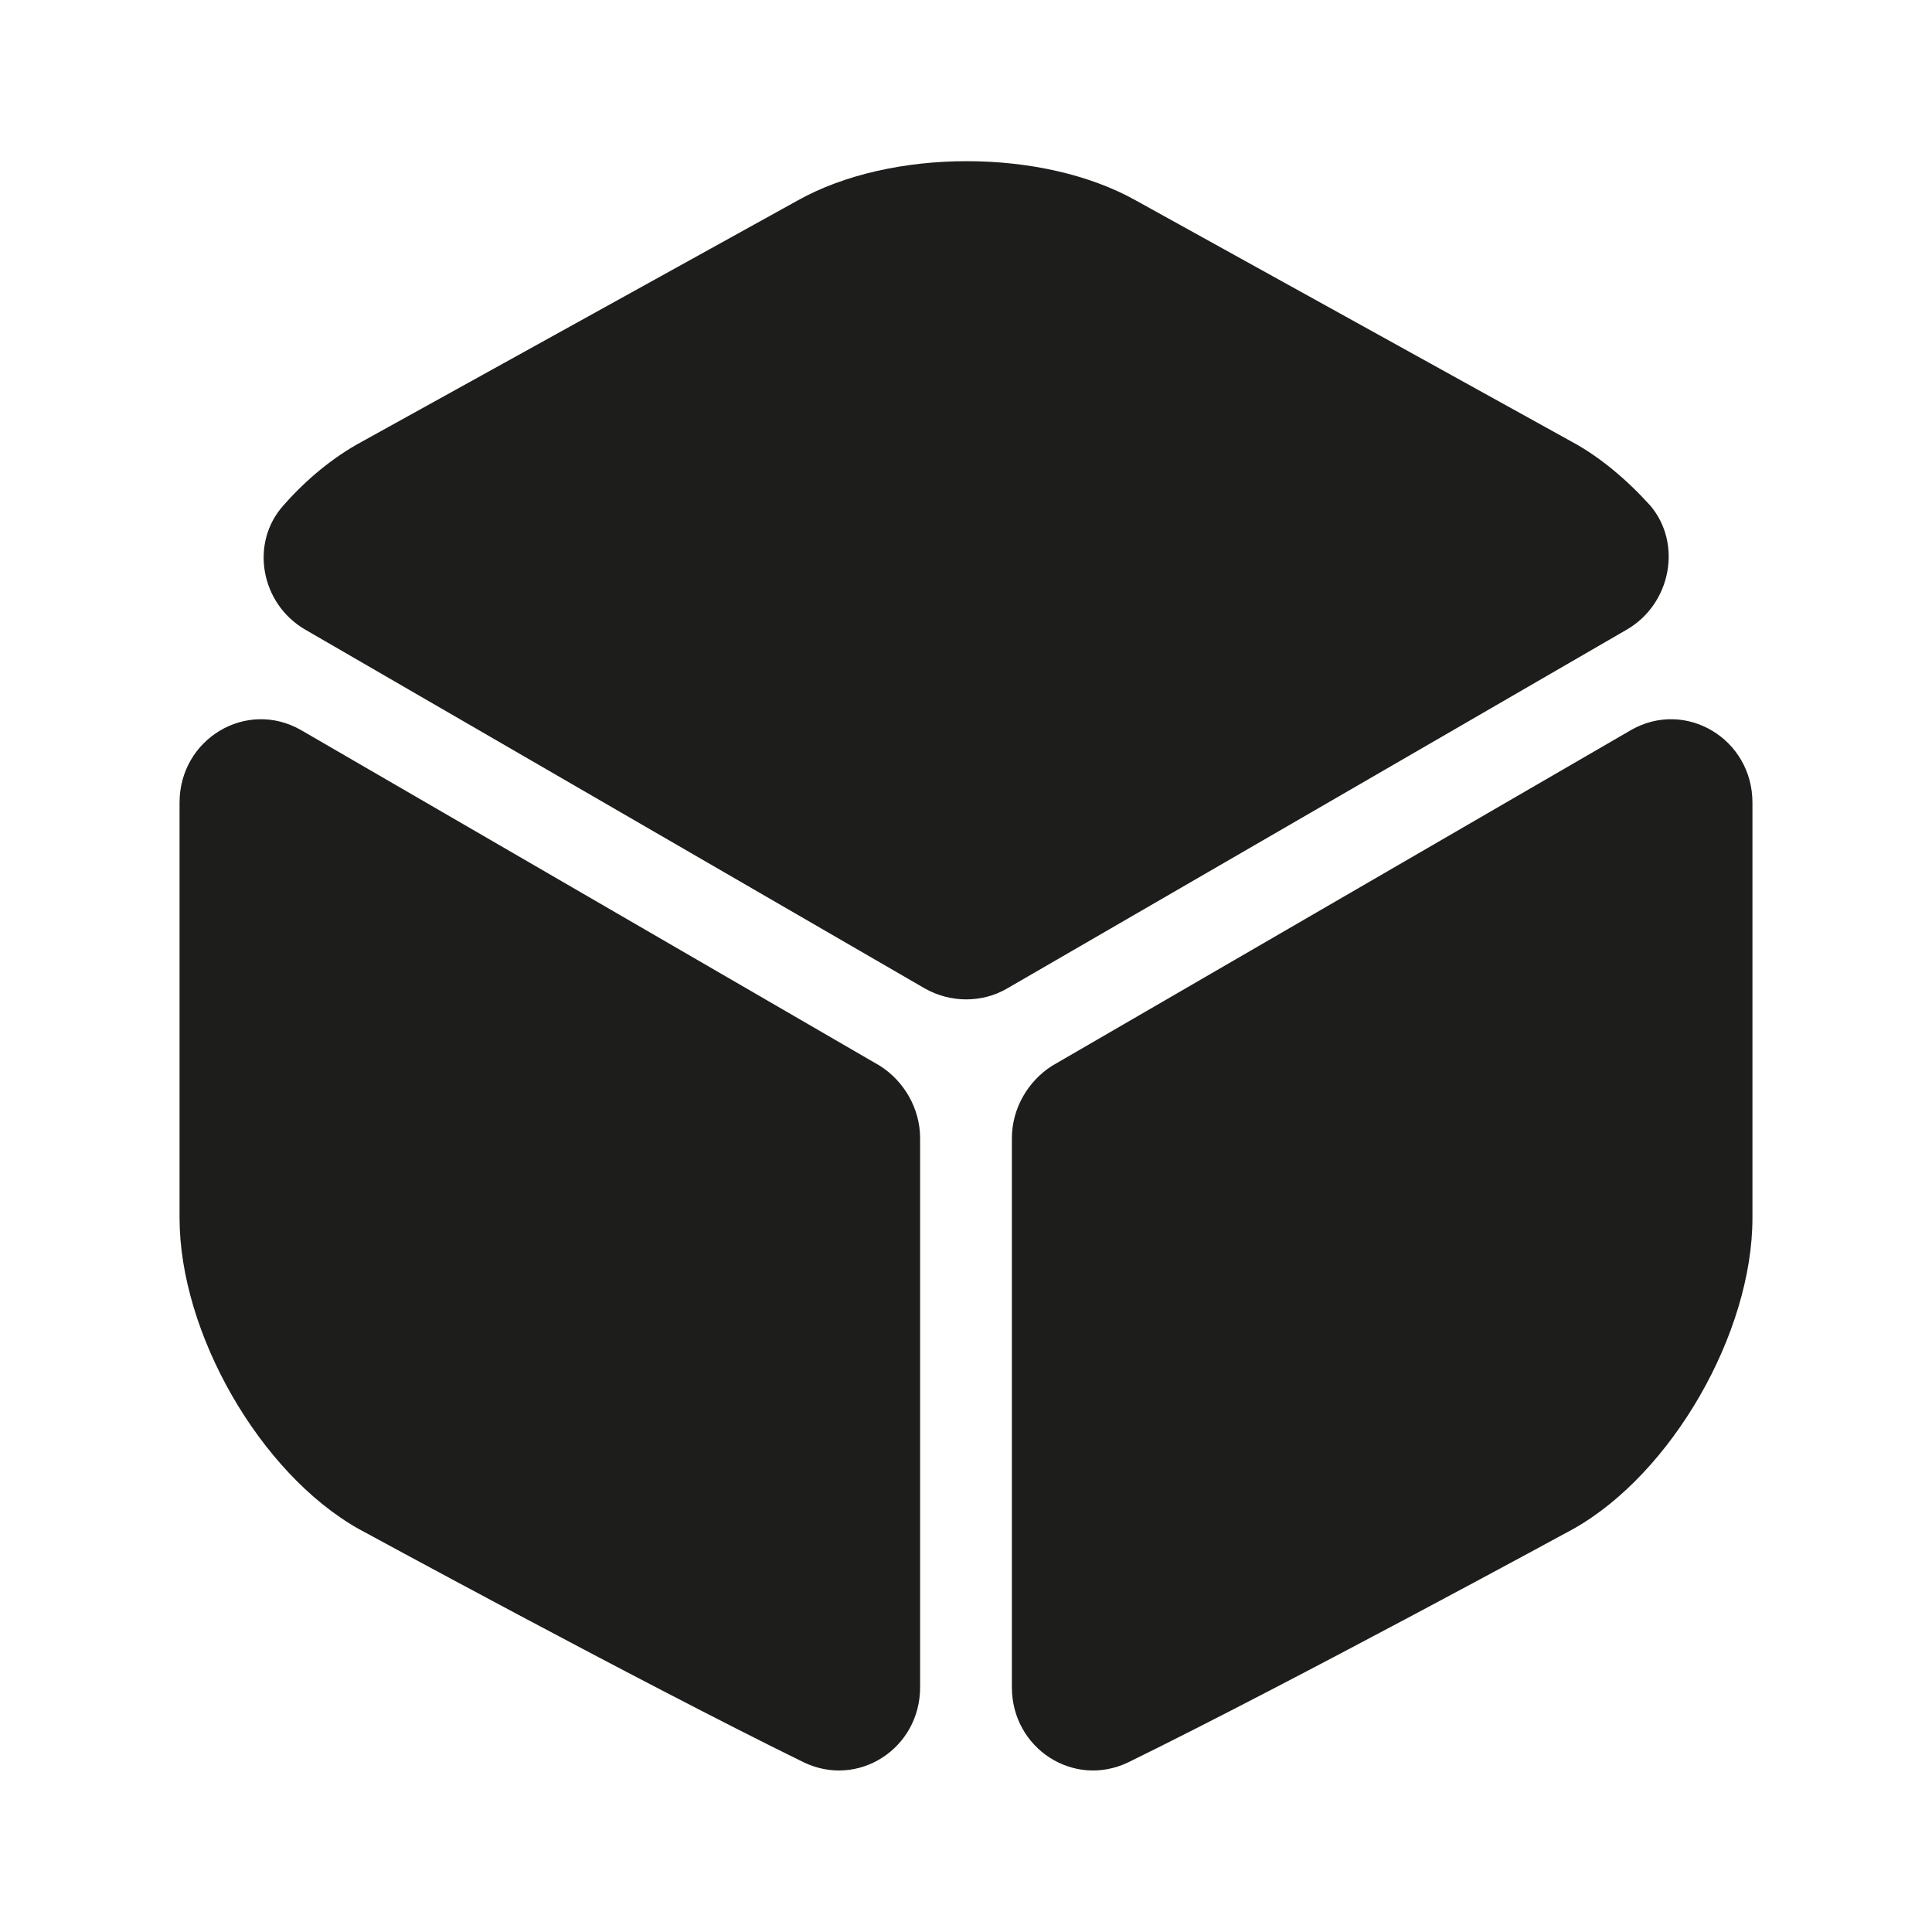 <svg width="32" height="32" viewBox="0 0 32 32" fill="none" xmlns="http://www.w3.org/2000/svg">
<path d="M26.947 10.427L16.68 16.373C16.267 16.613 15.746 16.613 15.32 16.373L5.053 10.427C4.32 10 4.133 9 4.693 8.373C5.08 7.933 5.52 7.573 5.986 7.32L13.213 3.32C14.76 2.453 17.267 2.453 18.813 3.32L26.04 7.32C26.506 7.573 26.947 7.947 27.333 8.373C27.866 9 27.68 10 26.947 10.427Z" fill="#1D1D1B"/>
<path d="M15.24 18.853V27.947C15.24 28.96 14.214 29.627 13.307 29.187C10.56 27.84 5.934 25.32 5.934 25.32C4.307 24.4 2.974 22.08 2.974 20.173V13.293C2.974 12.24 4.08 11.573 4.987 12.093L14.574 17.653C14.974 17.907 15.24 18.36 15.24 18.853Z" fill="#1D1D1B"/>
<path d="M16.76 18.853V27.947C16.76 28.96 17.786 29.627 18.693 29.187C21.44 27.84 26.066 25.32 26.066 25.32C27.693 24.4 29.026 22.08 29.026 20.173V13.293C29.026 12.24 27.92 11.573 27.013 12.093L17.426 17.653C17.026 17.907 16.76 18.36 16.76 18.853Z" fill="#1D1D1B"/>
</svg>
